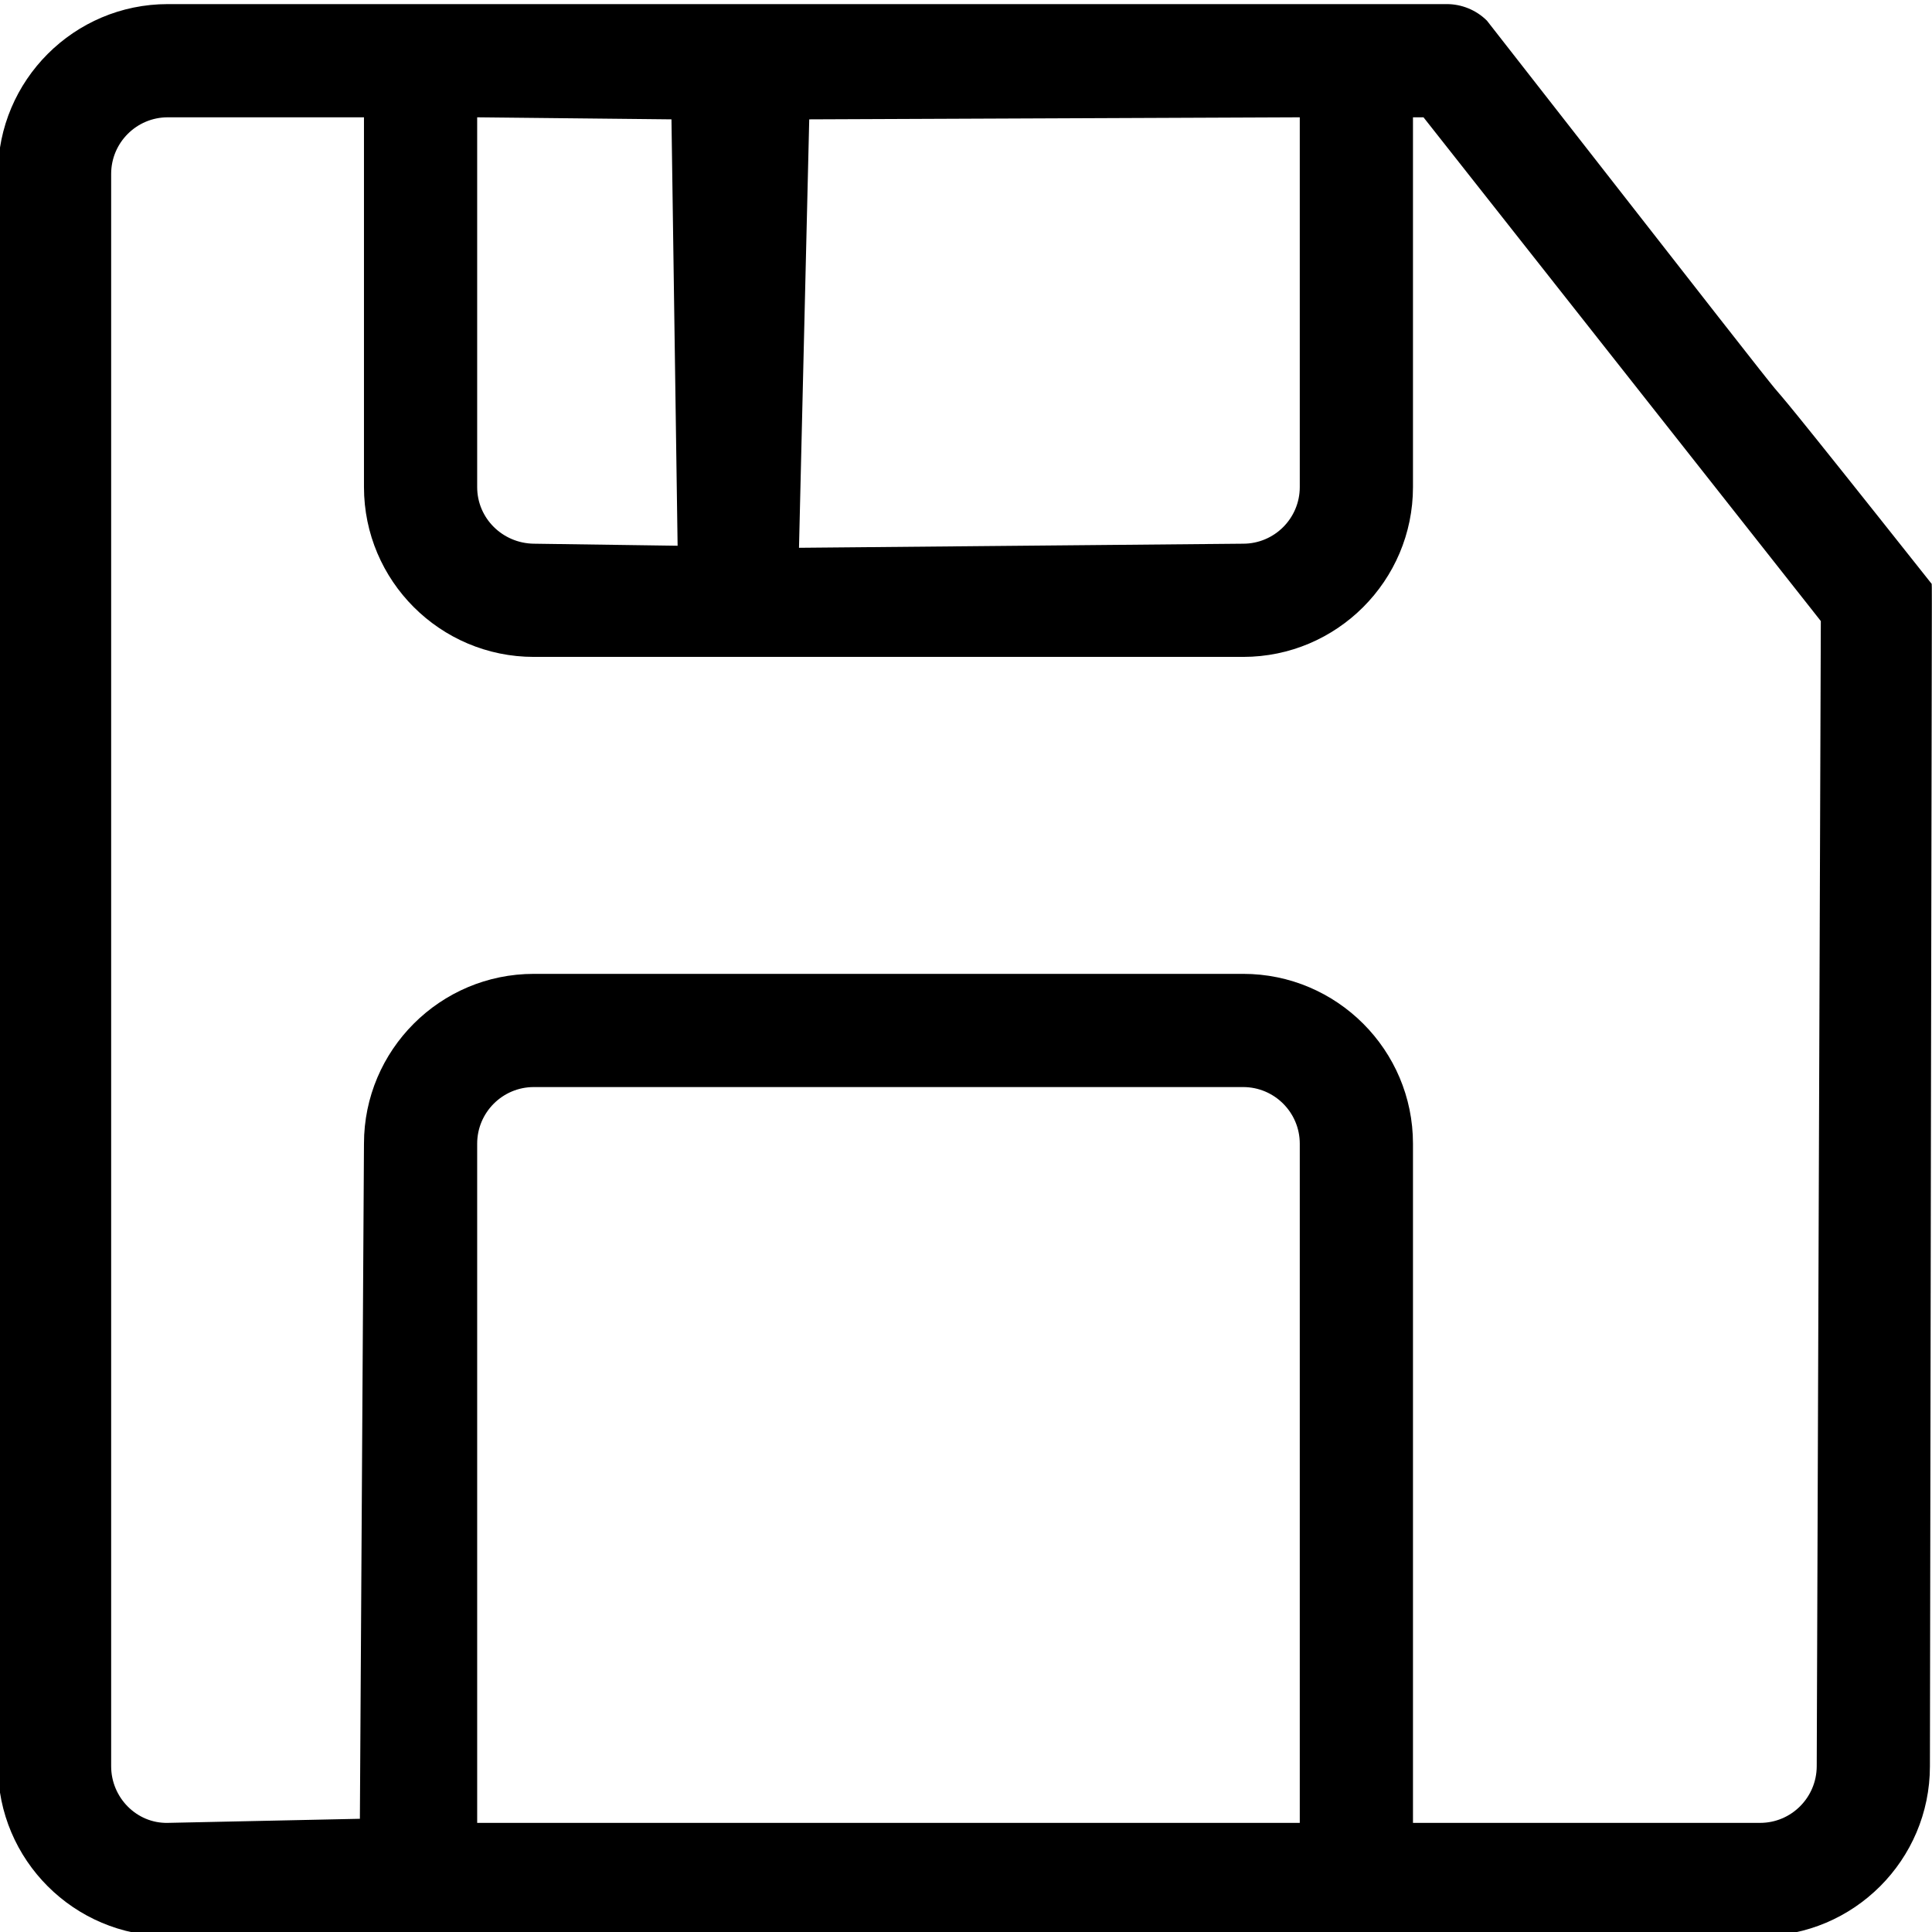 <?xml version="1.0" encoding="UTF-8" standalone="no"?>
<svg
   xmlns:dc="http://purl.org/dc/elements/1.1/"
   xmlns:cc="http://creativecommons.org/ns#"
   xmlns:rdf="http://www.w3.org/1999/02/22-rdf-syntax-ns#"
   xmlns:svg="http://www.w3.org/2000/svg"
   xmlns="http://www.w3.org/2000/svg"
   xmlns:sodipodi="http://sodipodi.sourceforge.net/DTD/sodipodi-0.dtd"
   xmlns:inkscape="http://www.inkscape.org/namespaces/inkscape"
   id="Capa_1"
   enable-background="new 0 0 512.007 512.007"
   height="512"
   viewBox="0 0 512.007 512.007"
   width="512"
   version="1.1"
   sodipodi:docname="floppy-disk.svg"
   inkscape:version="0.92.3 (2405546, 2018-03-11)">
  <defs
     id="defs9" />
  <sodipodi:namedview
     pagecolor="#ffffff"
     bordercolor="#666666"
     borderopacity="1"
     objecttolerance="10"
     gridtolerance="10"
     guidetolerance="10"
     inkscape:pageopacity="0"
     inkscape:pageshadow="2"
     inkscape:window-width="1920"
     inkscape:window-height="1003"
     id="namedview7"
     showgrid="false"
     inkscape:zoom="1.84375"
     inkscape:cx="471.08066"
     inkscape:cy="361.2536"
     inkscape:window-x="0"
     inkscape:window-y="0"
     inkscape:window-maximized="1"
     inkscape:current-layer="Capa_1" />
  <g
     id="g4"
     transform="translate(-0.542,1.085)">
    <path
       d="M 512.469,153.656 C 429.276,48.73 524.12,170.248 394.606,4.397 391.724,1.515 387.812,0.002 383.994,0.003 H 44.999 c -24.813,0 -45,20.187 -45,45 v 422 c 0,24.813 20.187,45 45,45 h 422 c 24.813,0 45,-20.187 45,-45 0.47,-313.347 0.583,-312.197 0.47,-313.347 z M 345,30.003 v 98 c 0,8.271 -6.729,15 -15,15 l -117.713,1.085 2.712,-113.542 z m -166.51,0.542 1.627,113 L 142,143.003 c -8.27,-0.118 -15,-6.729 -15,-15 v -98 z M 345,321.003 H 127 v -19 c 0,-8.271 6.729,-15 15,-15 h 188 c 8.271,0 15,6.729 15,15 z m -218,161 v -161 h 218 v 161 z m 355,-15 c -0.03,8.271 -6.729,15 -15,15 h -92 v -180 c 0,-24.813 -20.187,-45 -45,-45 H 142 c -24.813,0 -45,20.187 -45,45 L 95.915,480.918 45,482.003 c -8.269,0.176 -15,-6.729 -15,-15 v -422 c 0,-8.271 6.729,-15 15,-15 h 52 v 98 c 0,24.813 20.187,45 45,45 h 188 c 24.813,0 45,-20.187 45,-45 v -98 h 2.787 l 105.298,133.503 z"
       id="path2"
       inkscape:connector-curvature="0"
       sodipodi:nodetypes="cccssssscccsscccccssccccssssccccccsscsssscsssscsssscccs" />
  </g>
</svg>
